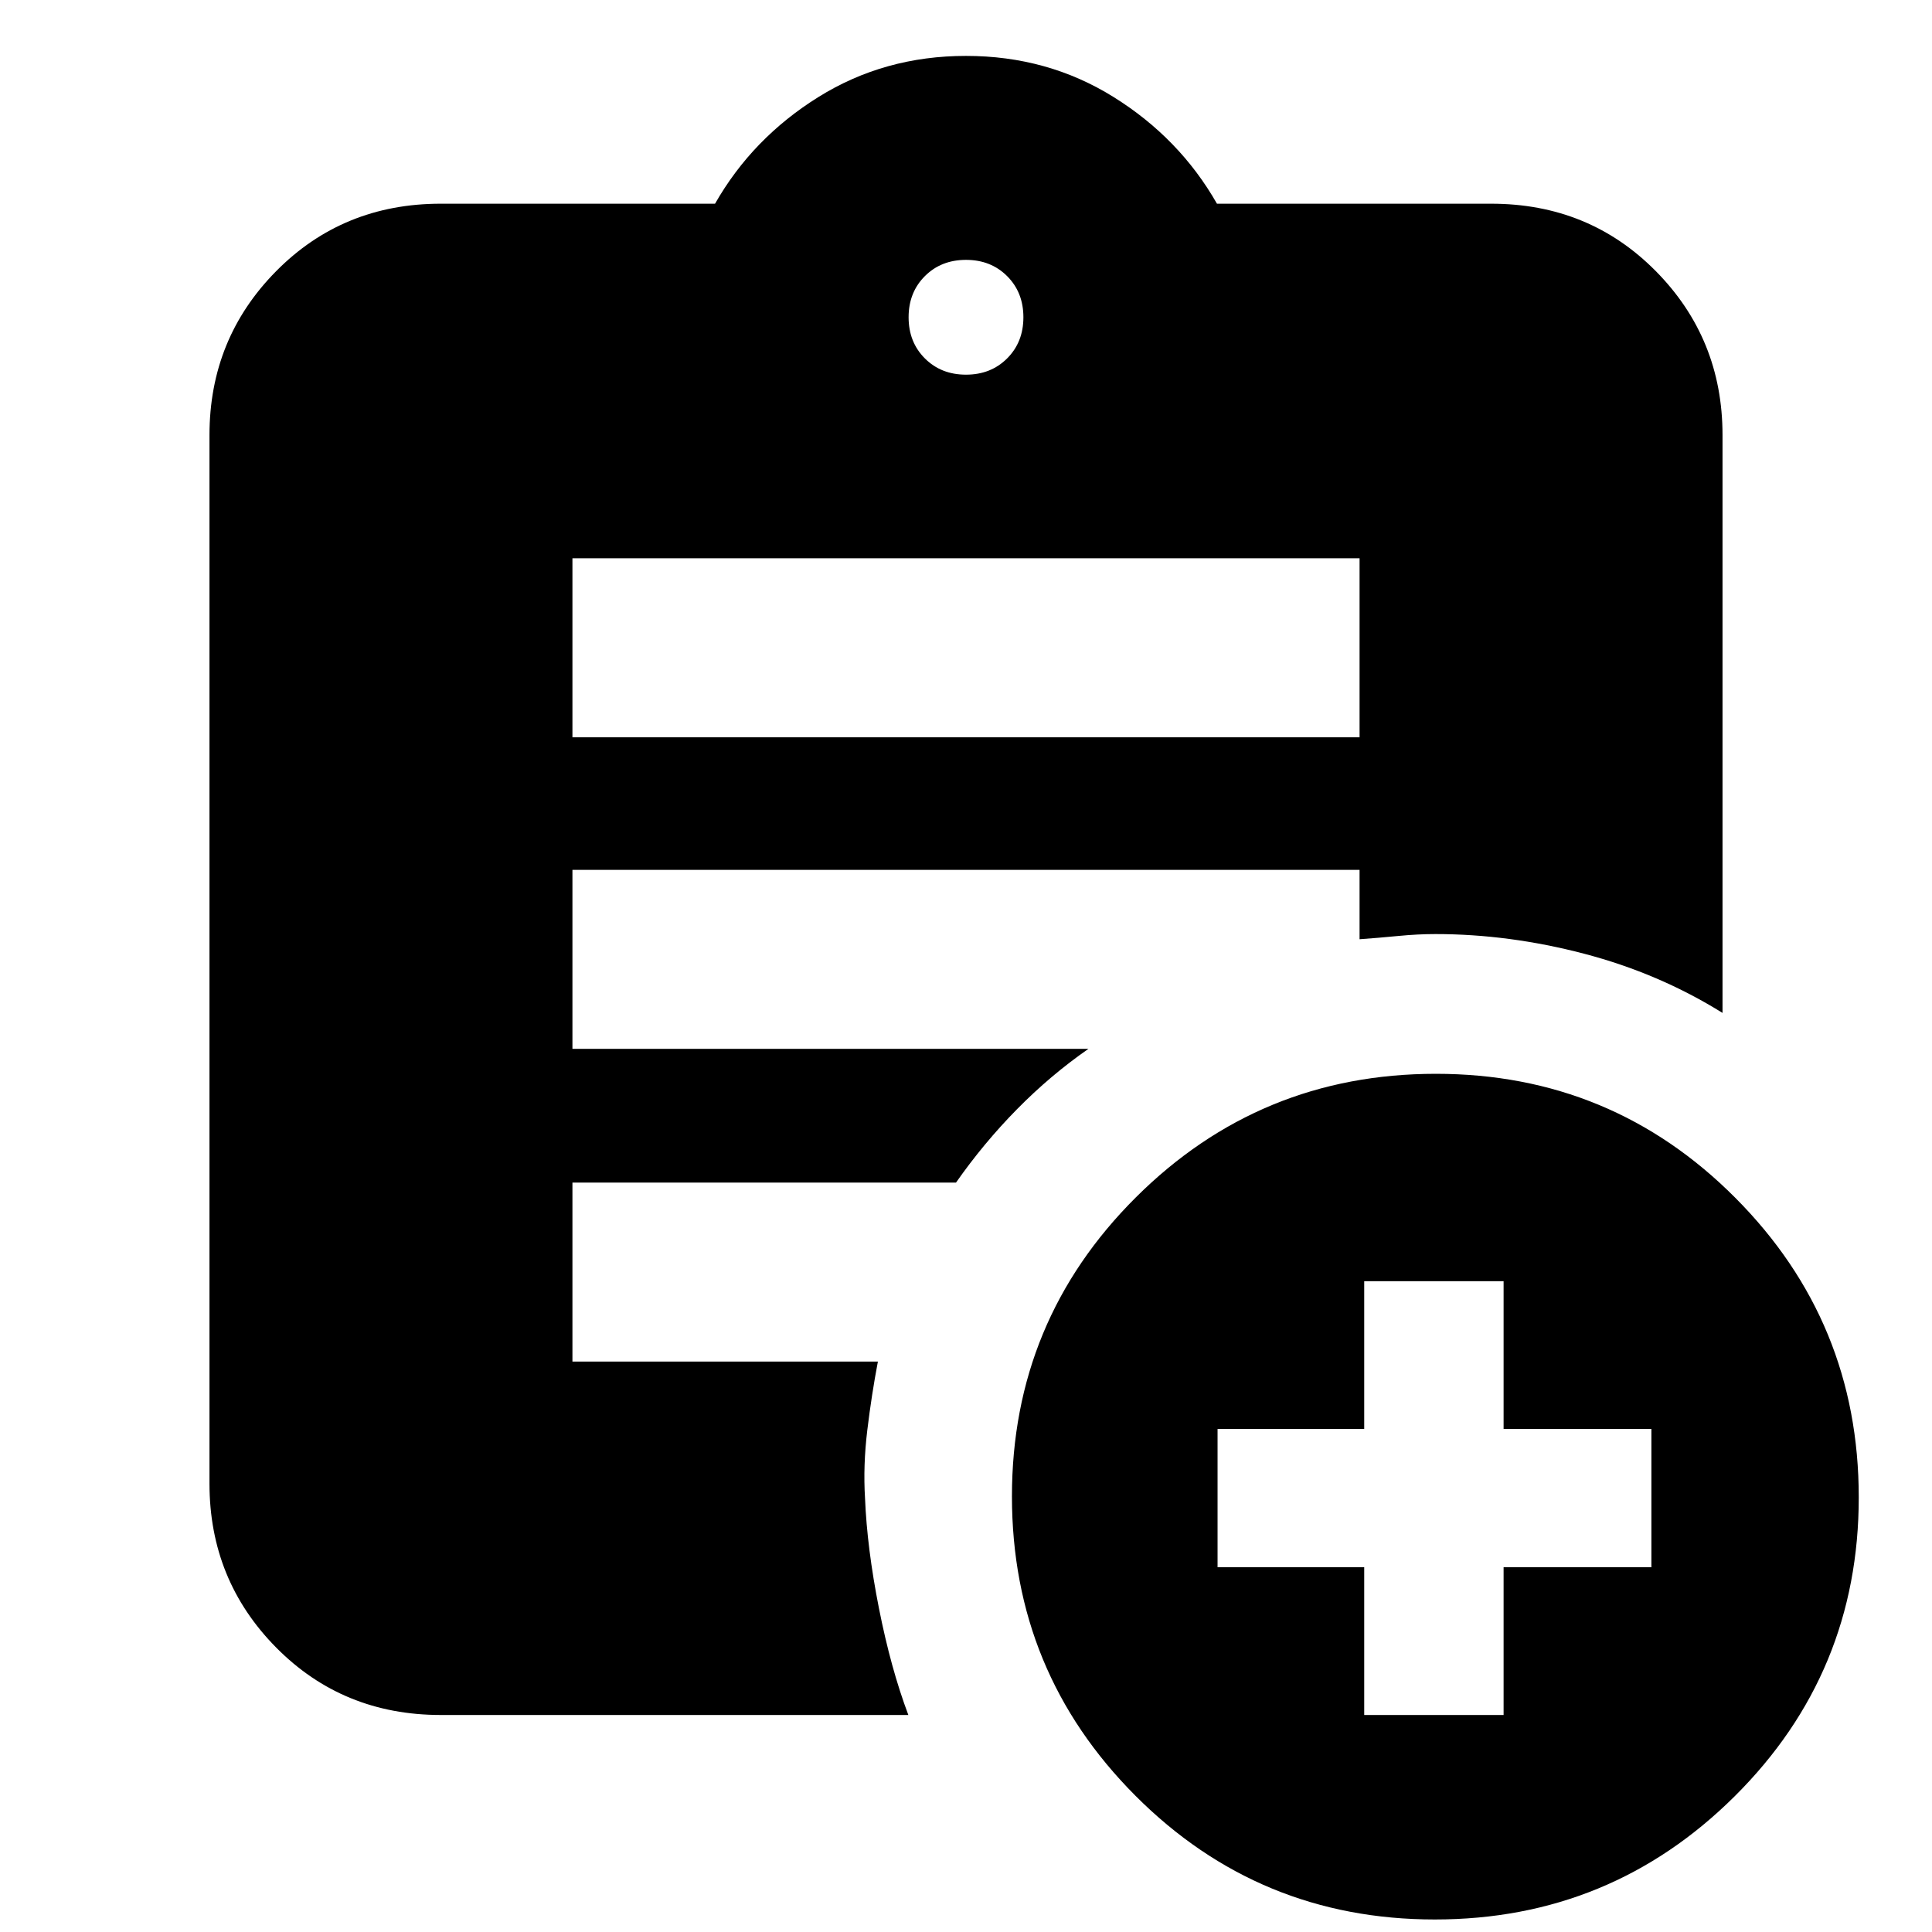 <svg xmlns="http://www.w3.org/2000/svg" height="20" viewBox="0 -960 960 960" width="20"><path d="M480-773.83q12.36 0 20.44-8.08 8.08-8.08 8.08-20.44 0-12.36-8.08-20.44-8.08-8.08-20.44-8.08-12.36 0-20.44 8.08-8.08 8.08-8.08 20.44 0 12.36 8.08 20.44 8.08 8.08 20.44 8.08ZM712.97-6.22q-87.42 0-148.78-61.49-61.36-61.5-61.36-148.75t61.61-148.61q61.61-61.36 149.03-61.36 87.41 0 148.77 61.59 61.37 61.59 61.37 148.84 0 87.24-61.61 148.51Q800.38-6.22 712.97-6.22Zm-35.1-101.61h69.26v-73.43h73.44v-68.7h-73.44v-73.43h-69.26v73.43H605v68.7h72.87v73.43ZM284.44-593.65h391.12v-88.96H284.44v88.96Zm166.91 485.82H219.04q-48.69 0-81.82-33.52-33.13-33.53-33.13-81.43v-521.05q0-47.9 33.13-81.43 33.13-33.52 81.82-33.52H355.3q18.57-32.57 51.35-53 32.78-20.44 73.35-20.44 40.57 0 73.35 20.44 32.78 20.43 51.35 53h136.26q48.69 0 81.82 33.52 33.13 33.53 33.13 81.43v287.14q-31.55-19.66-68.8-29.42-37.24-9.76-73.89-9.76-8.66 0-18.49.95-9.83.95-19.17 1.62v-34.48H284.44v88.95h256.39q-18.92 13.16-35.51 30.02-16.58 16.85-30.28 36.42h-190.6v88.95h151.78q-3.13 16.43-5.26 34.04t-1.13 33.92q1 24.7 6.91 54.61t14.61 53.04Z"/></svg>